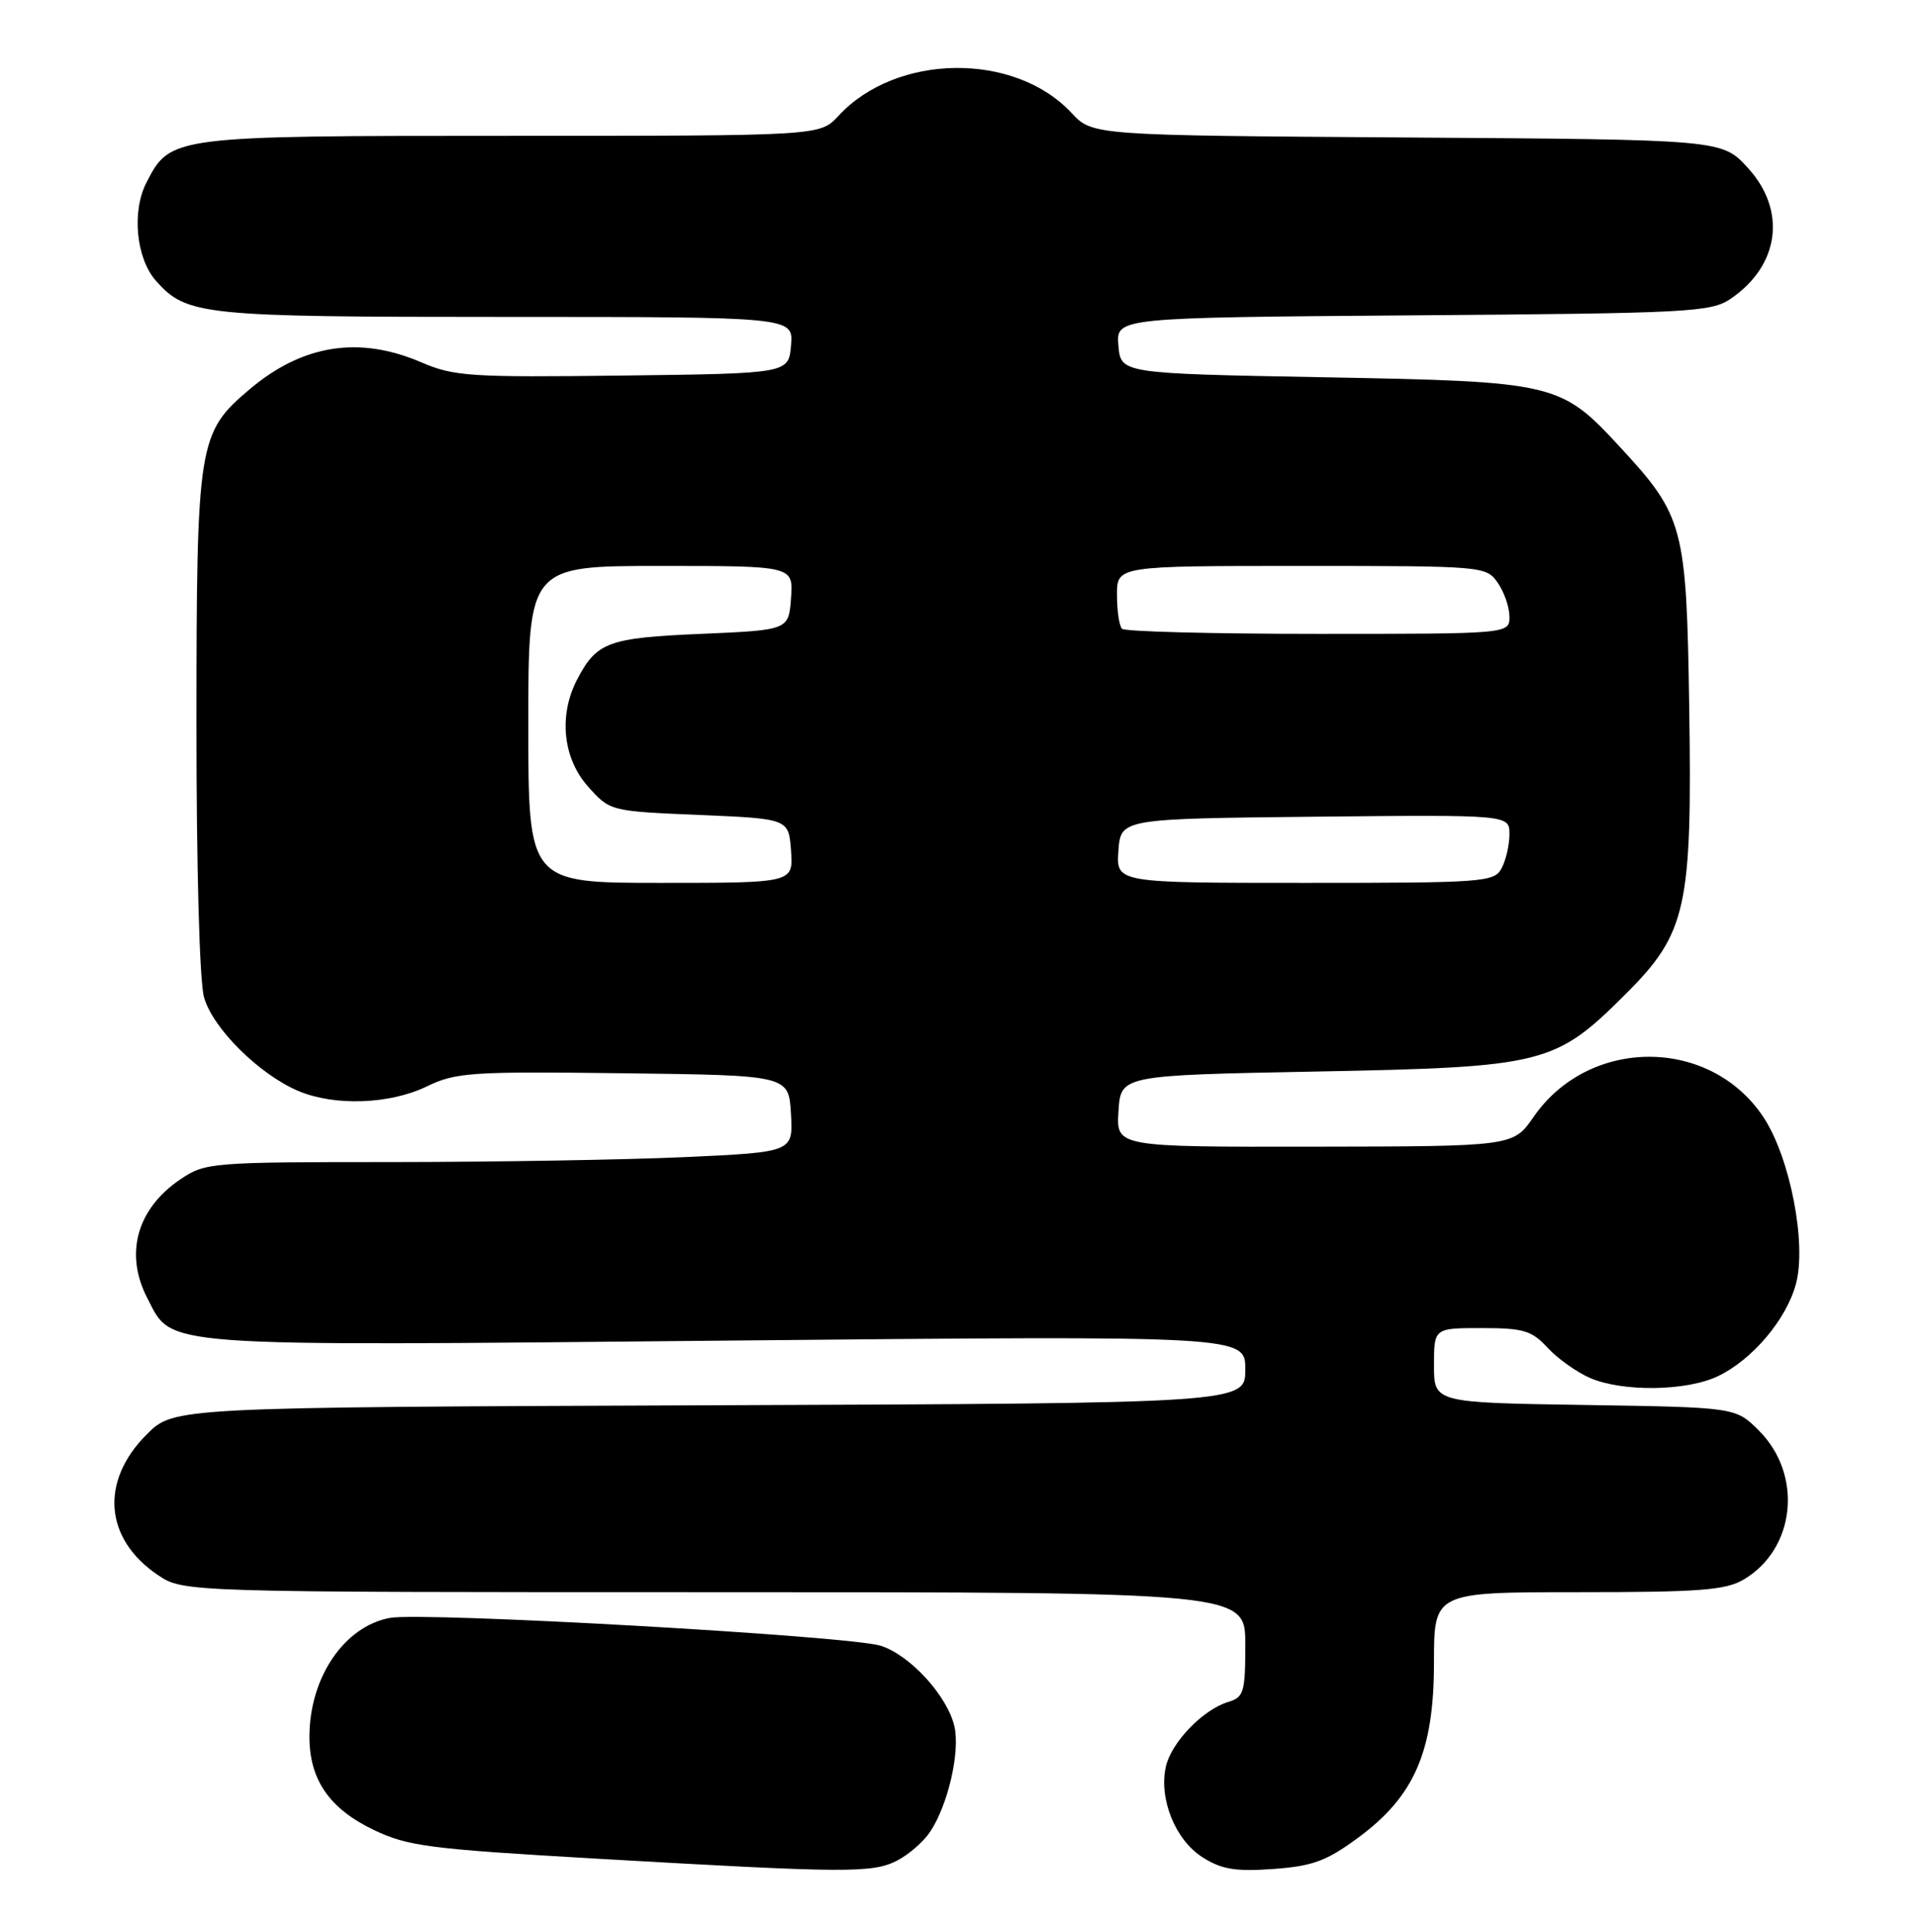 <?xml version="1.0" encoding="UTF-8" standalone="no"?>
<!DOCTYPE svg PUBLIC "-//W3C//DTD SVG 1.1//EN" "http://www.w3.org/Graphics/SVG/1.1/DTD/svg11.dtd" >
<svg xmlns="http://www.w3.org/2000/svg" xmlns:xlink="http://www.w3.org/1999/xlink" version="1.1" viewBox="0 0 254 256">
 <g >
 <path fill="currentColor"
d=" M 118.90 246.55 C 120.44 245.75 122.41 244.03 123.27 242.71 C 125.62 239.13 127.21 232.22 126.47 228.84 C 125.58 224.81 120.62 219.35 116.70 218.10 C 112.62 216.79 56.04 213.58 51.65 214.41 C 45.59 215.54 41.00 222.33 41.00 230.16 C 41.00 235.85 43.64 239.68 49.49 242.49 C 54.02 244.67 56.83 245.03 79.00 246.31 C 112.31 248.23 115.61 248.25 118.90 246.55 Z  M 179.88 243.59 C 187.42 238.06 190.00 232.11 190.00 220.30 C 190.00 211.00 190.00 211.00 209.10 211.00 C 225.18 211.00 228.64 210.74 231.04 209.32 C 237.91 205.26 238.92 195.46 233.06 189.59 C 229.97 186.50 229.97 186.50 209.98 186.19 C 190.00 185.88 190.00 185.88 190.00 180.94 C 190.00 176.00 190.00 176.00 196.33 176.00 C 201.87 176.00 202.95 176.32 205.08 178.63 C 206.41 180.07 208.95 181.87 210.72 182.63 C 215.06 184.48 223.44 184.36 227.59 182.39 C 232.16 180.22 236.69 174.88 237.96 170.15 C 239.40 164.80 237.18 153.38 233.66 148.06 C 226.61 137.40 210.57 137.37 203.21 148.00 C 200.50 151.92 200.50 151.92 174.20 151.96 C 147.89 152.00 147.89 152.00 148.20 147.25 C 148.50 142.50 148.50 142.50 174.50 142.00 C 204.65 141.42 206.07 141.06 215.45 131.68 C 223.48 123.65 224.22 120.29 223.82 93.75 C 223.46 69.77 223.10 68.40 214.72 59.32 C 206.79 50.71 206.18 50.57 175.50 50.00 C 148.50 49.50 148.50 49.50 148.19 45.79 C 147.88 42.09 147.88 42.09 187.19 41.79 C 223.87 41.52 226.69 41.37 229.30 39.60 C 235.80 35.19 236.76 27.89 231.58 22.24 C 228.16 18.50 228.16 18.50 186.45 18.22 C 144.74 17.94 144.74 17.94 141.96 14.95 C 134.39 6.85 118.72 7.06 111.08 15.37 C 108.65 18.00 108.65 18.00 67.78 18.00 C 22.71 18.00 22.59 18.01 19.41 24.18 C 17.43 28.01 18.03 34.25 20.67 37.22 C 24.75 41.80 26.69 42.00 67.03 42.00 C 105.12 42.00 105.12 42.00 104.81 45.75 C 104.50 49.50 104.50 49.50 82.51 49.77 C 62.31 50.02 60.14 49.88 55.83 48.02 C 47.60 44.48 40.12 45.65 33.11 51.56 C 26.25 57.34 26.05 58.63 26.03 95.50 C 26.02 114.80 26.43 130.02 27.03 132.15 C 28.17 136.27 34.38 142.42 39.58 144.60 C 44.39 146.61 51.66 146.34 56.54 143.98 C 60.40 142.11 62.37 141.98 82.61 142.23 C 104.50 142.50 104.50 142.50 104.80 147.59 C 105.09 152.68 105.09 152.68 90.80 153.34 C 82.93 153.70 65.43 153.99 51.90 154.00 C 27.95 154.00 27.21 154.06 23.91 156.28 C 18.14 160.17 16.47 166.15 19.52 172.03 C 22.91 178.59 20.13 178.39 96.25 177.66 C 165.00 177.00 165.00 177.00 165.00 181.48 C 165.00 185.96 165.00 185.96 94.02 186.23 C 23.03 186.50 23.03 186.50 19.44 190.09 C 13.22 196.31 13.83 203.94 20.91 208.72 C 24.30 211.00 24.30 211.00 94.65 211.00 C 165.00 211.00 165.00 211.00 165.00 217.93 C 165.00 224.25 164.80 224.93 162.75 225.54 C 159.37 226.57 155.18 230.92 154.47 234.14 C 153.53 238.42 155.74 243.86 159.35 246.14 C 161.88 247.74 163.72 248.04 168.70 247.68 C 173.89 247.31 175.73 246.64 179.88 243.59 Z  M 70.00 96.00 C 70.00 75.00 70.00 75.00 87.56 75.00 C 105.11 75.00 105.11 75.00 104.81 79.25 C 104.50 83.50 104.50 83.50 92.90 84.00 C 80.53 84.53 79.04 85.09 76.43 90.13 C 74.00 94.84 74.59 100.51 77.91 104.23 C 80.83 107.50 80.83 107.50 92.66 108.00 C 104.50 108.50 104.50 108.50 104.81 112.75 C 105.11 117.00 105.11 117.00 87.56 117.00 C 70.00 117.00 70.00 117.00 70.00 96.00 Z  M 148.19 112.75 C 148.50 108.50 148.50 108.50 174.25 108.23 C 200.00 107.97 200.00 107.97 200.00 110.55 C 200.00 111.97 199.53 114.00 198.96 115.07 C 197.98 116.90 196.62 117.00 172.91 117.00 C 147.89 117.00 147.89 117.00 148.19 112.75 Z  M 148.67 83.33 C 148.30 82.97 148.00 80.94 148.00 78.83 C 148.00 75.00 148.00 75.00 172.44 75.00 C 196.57 75.00 196.91 75.03 198.44 77.22 C 199.30 78.44 200.00 80.47 200.00 81.72 C 200.00 84.00 200.00 84.00 174.67 84.00 C 160.73 84.00 149.03 83.70 148.67 83.33 Z "/>
</g>
</svg>